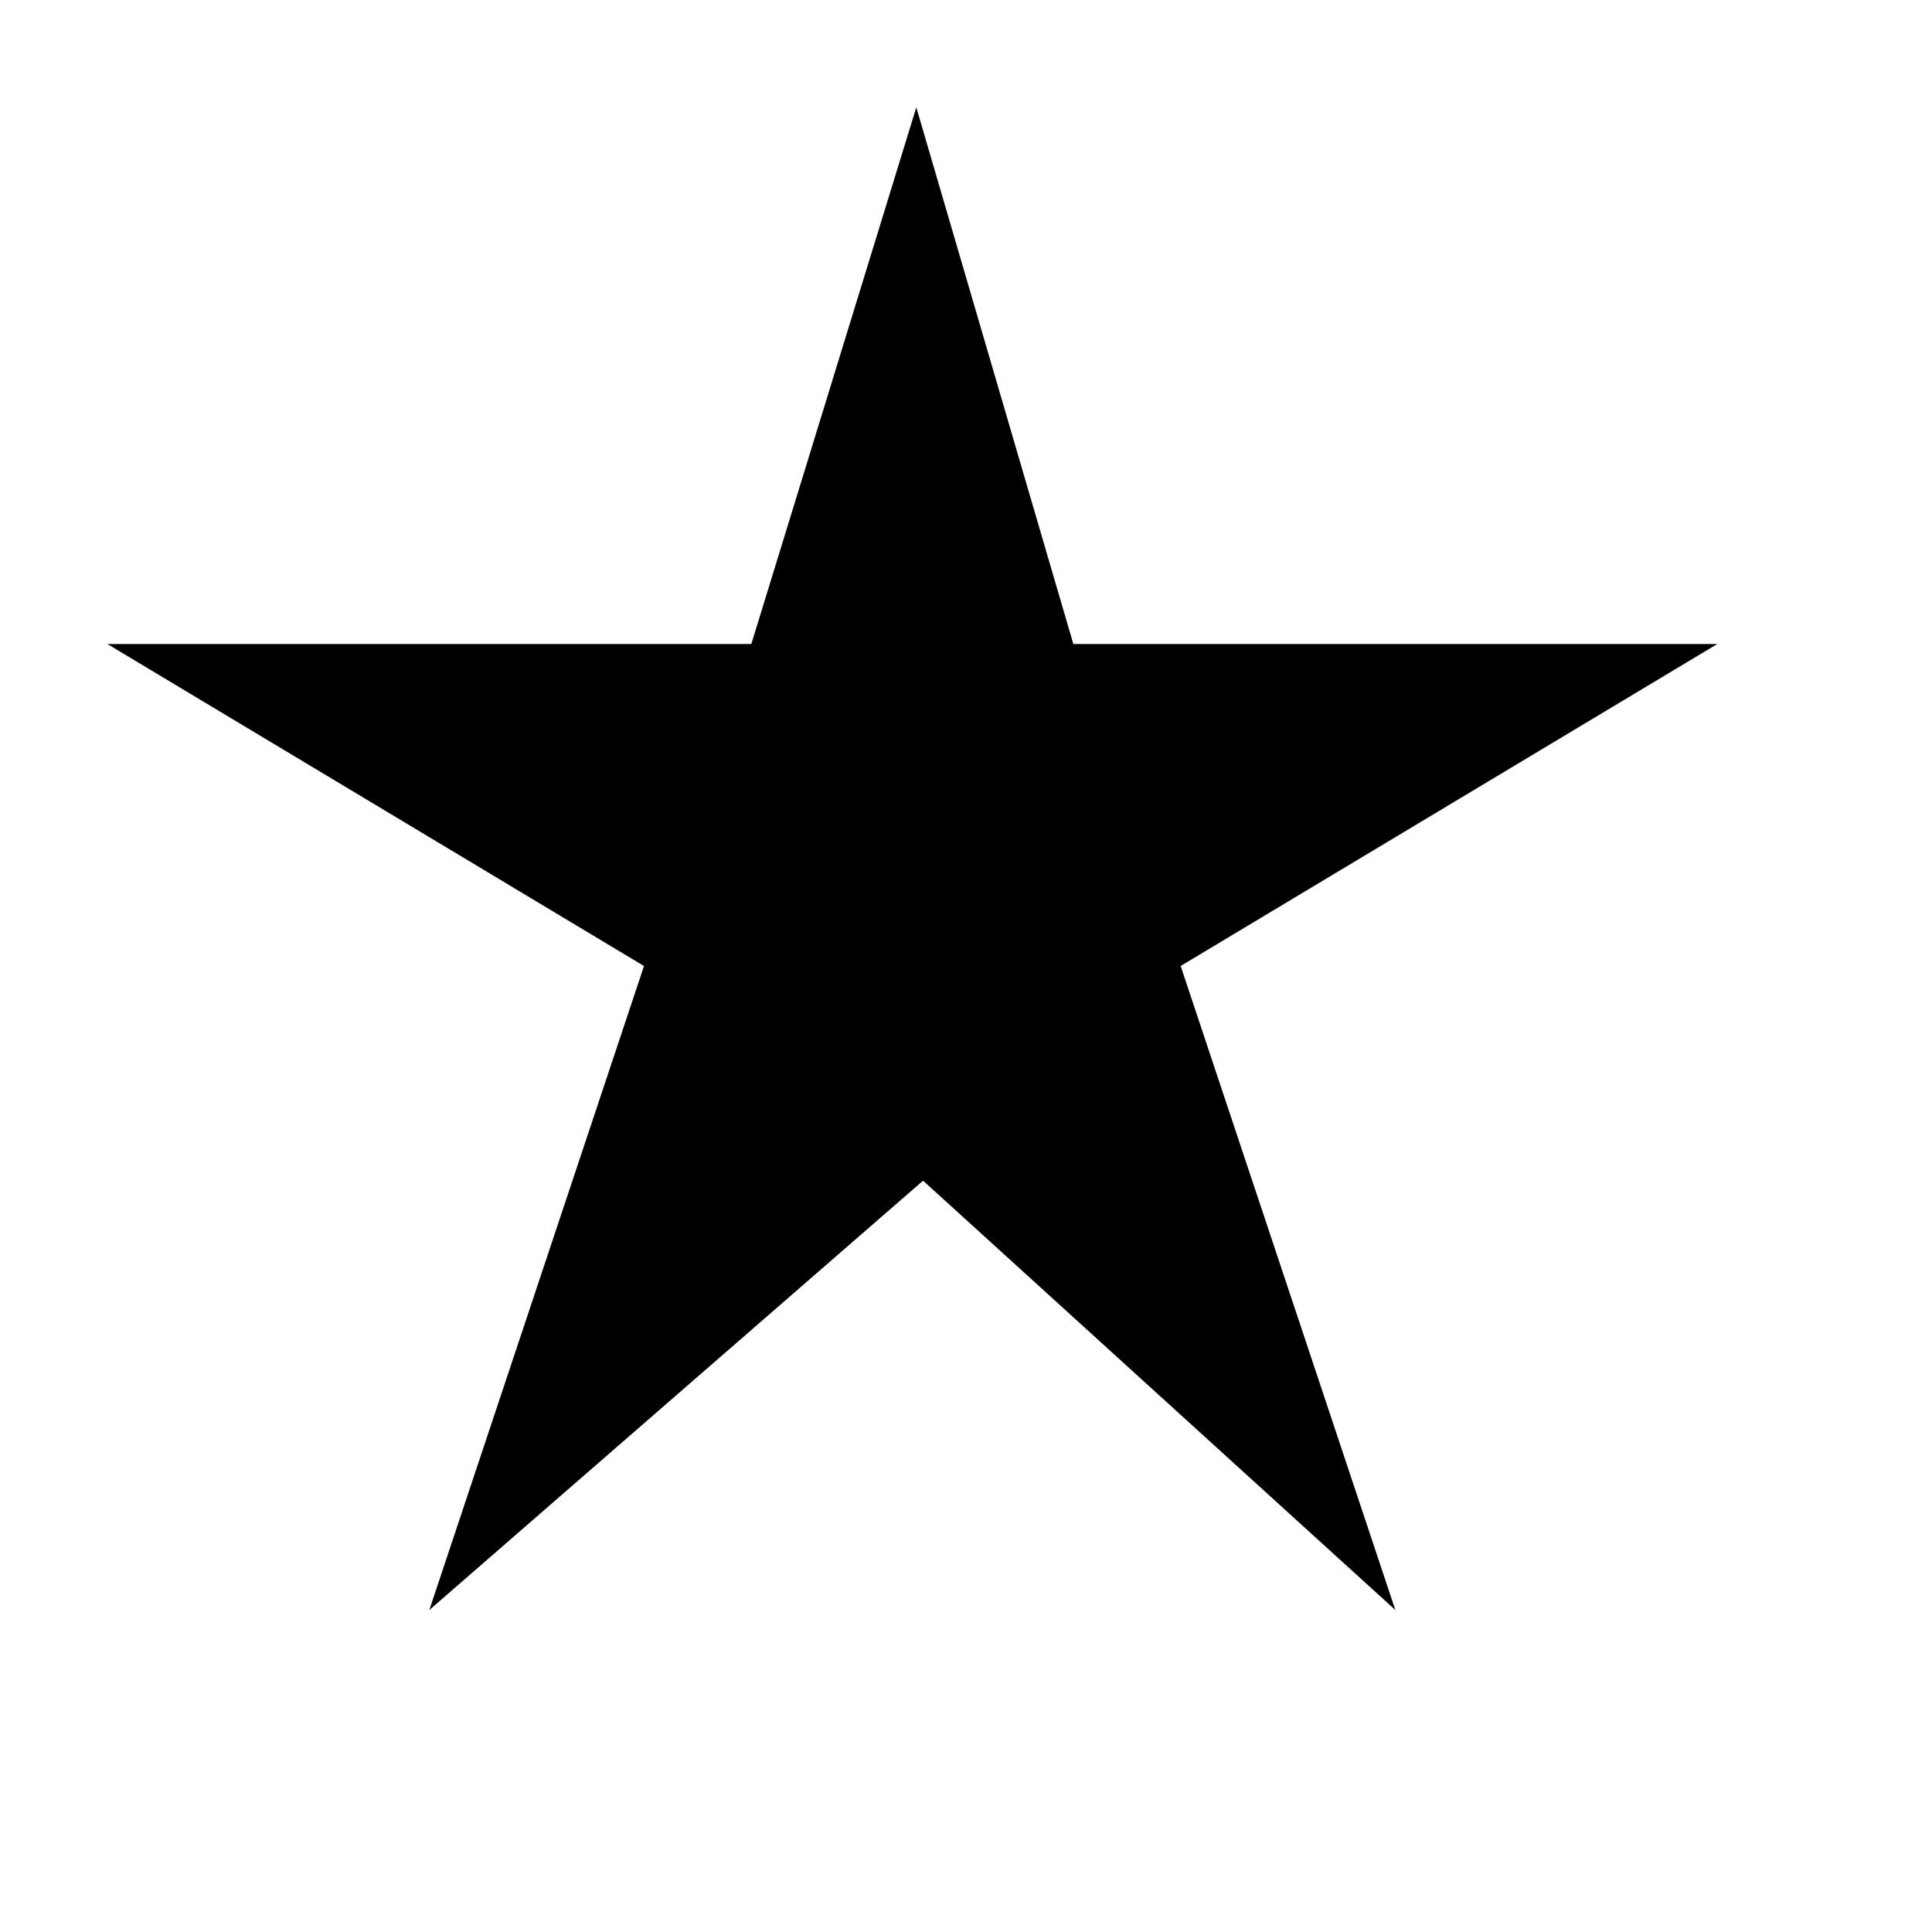 <svg xmlns="http://www.w3.org/2000/svg" viewBox="0 0 18 18" height="18" width="18"><title>beacon.svg</title><rect fill="none" x="0" y="0" width="18" height="18"></rect><path fill="#000" transform="translate(1 1)" d="M 7.537,0 9,5 h 6 L 10,8 12,14 7.6,10 3,14 5,8 0,5 h 6 z"></path></svg>